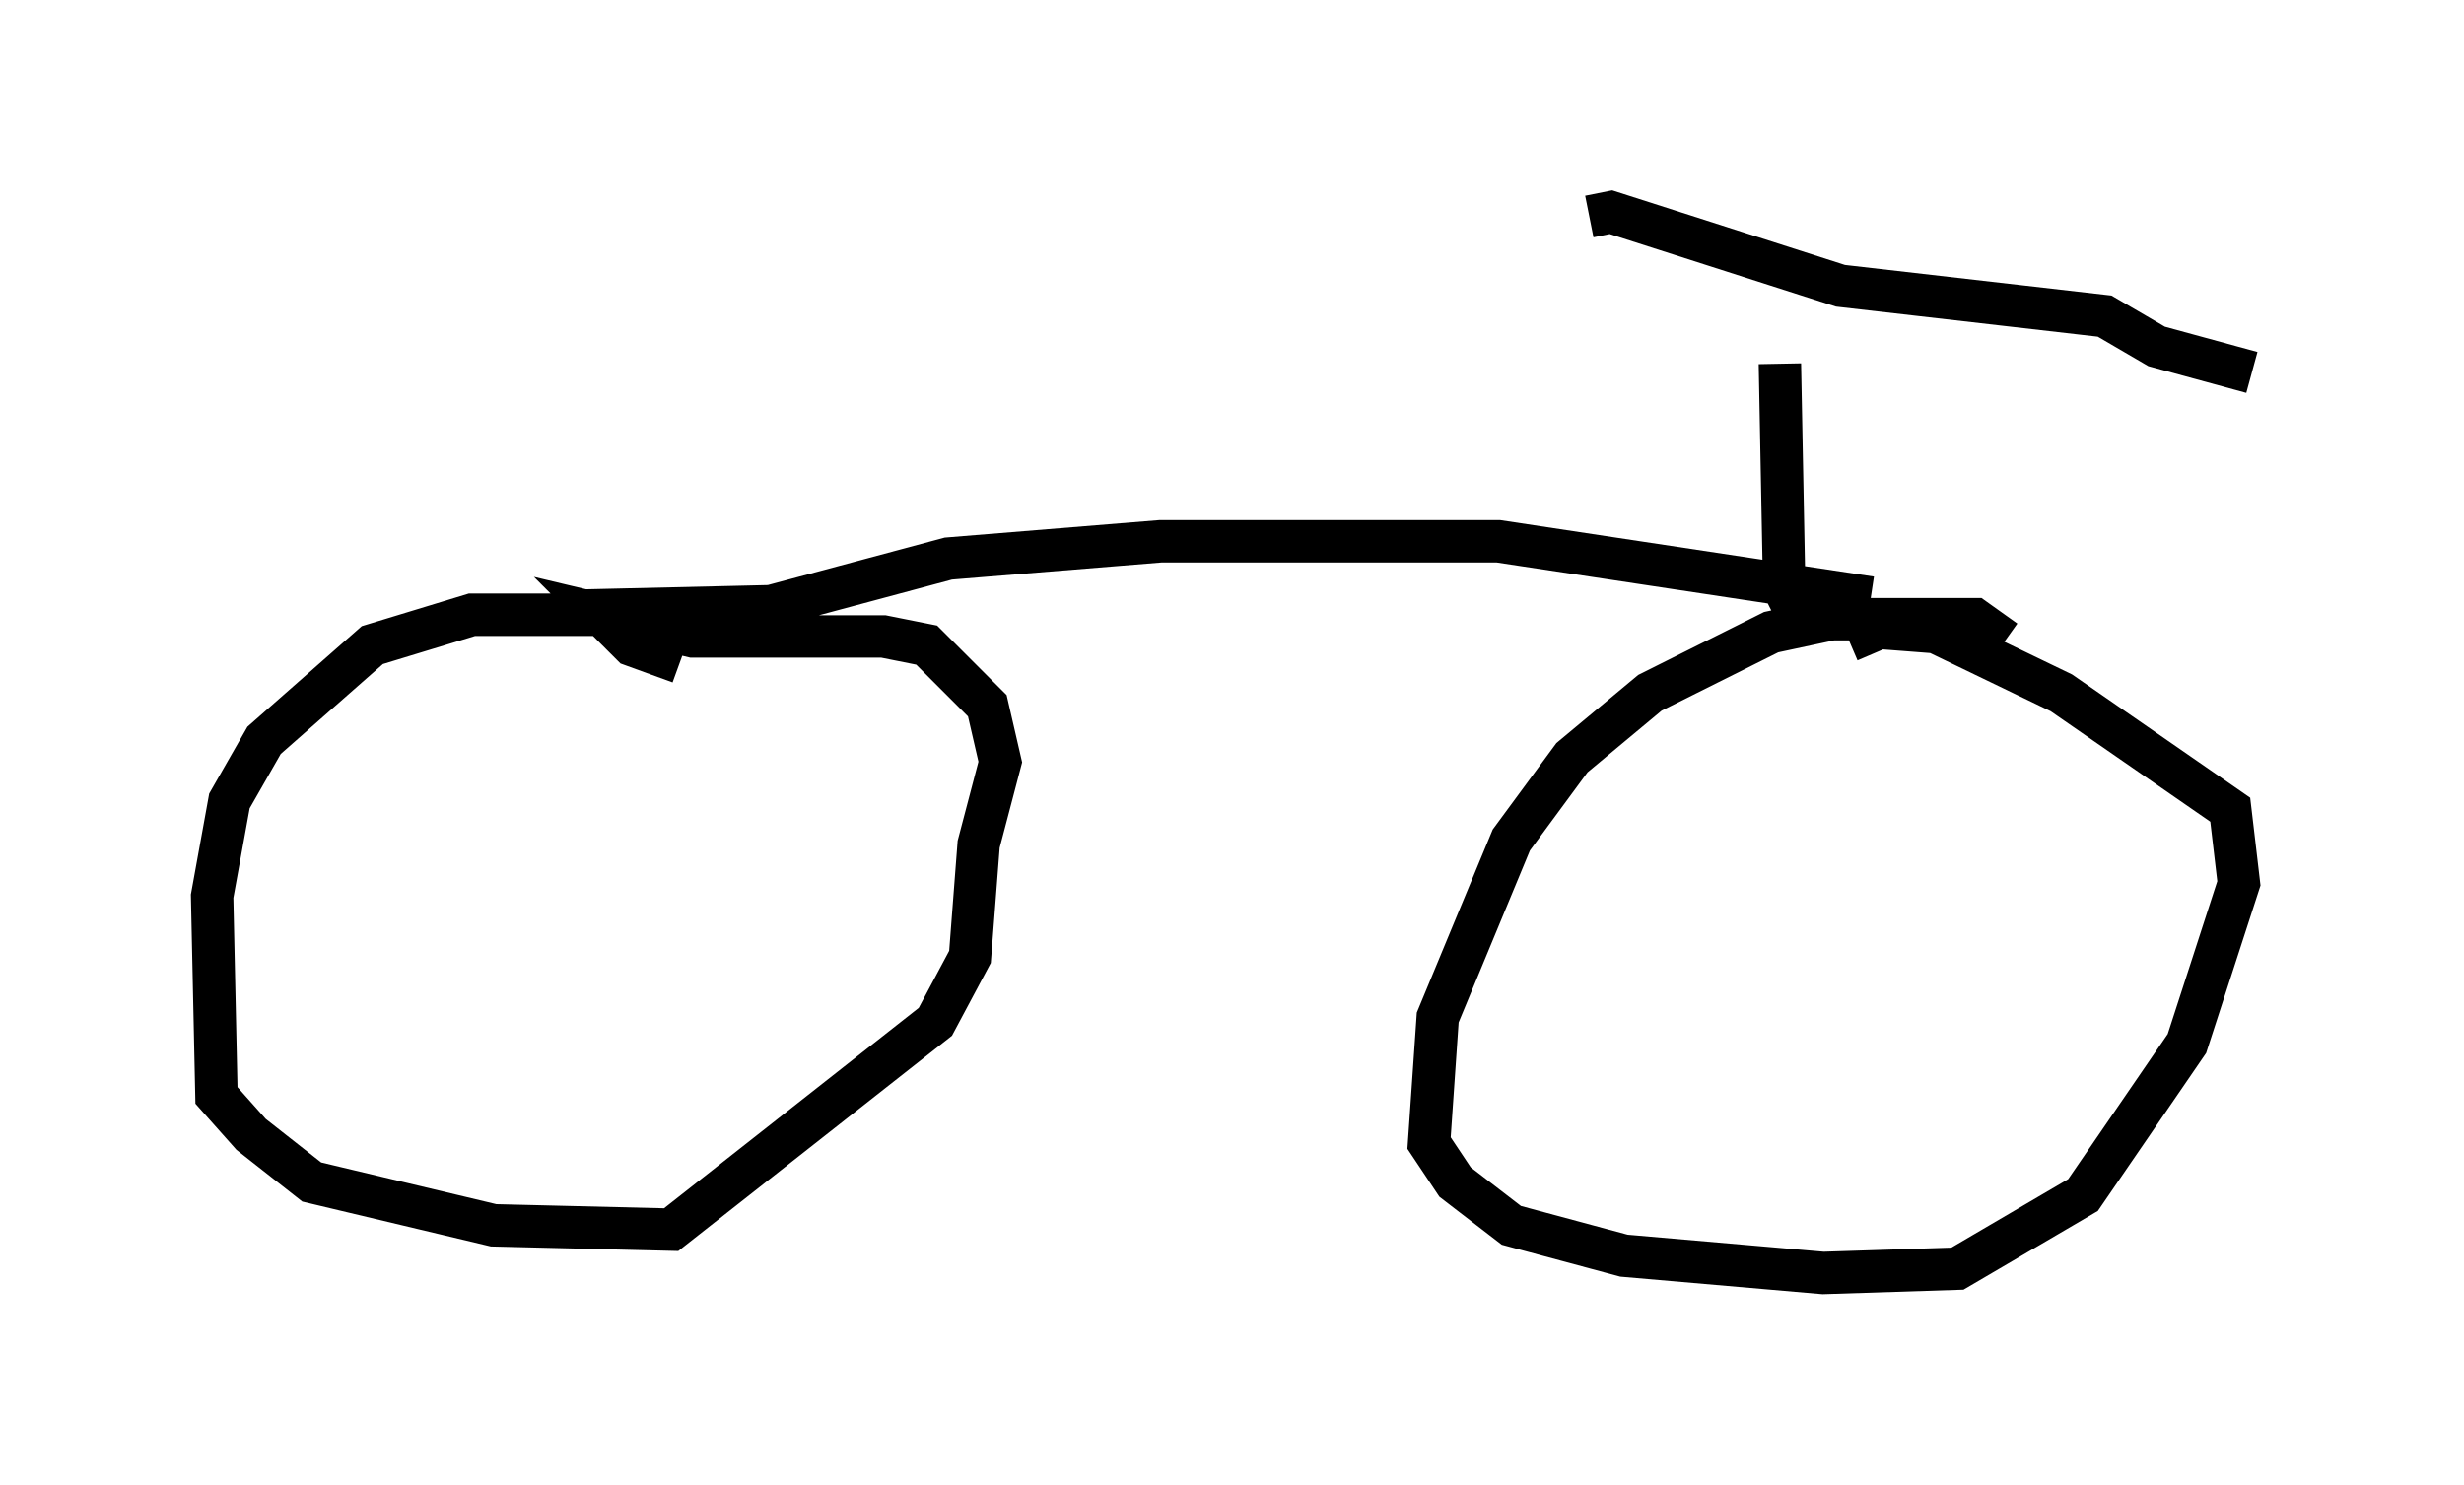 <?xml version="1.0" encoding="utf-8" ?>
<svg baseProfile="full" height="35.011" version="1.1" width="58.082" xmlns="http://www.w3.org/2000/svg" xmlns:ev="http://www.w3.org/2001/xml-events" xmlns:xlink="http://www.w3.org/1999/xlink"><defs /><rect fill="white" height="35.011" width="58.082" x="0" y="0" /><path d="M16.433, 16.025 m0.0, -1.531 l-5.308, 0.0 -2.348, 0.715 l-2.552, 2.246 -0.817, 1.429 l-0.408, 2.246 0.102, 4.696 l0.817, 0.919 1.429, 1.123 l4.288, 1.021 4.185, 0.102 l6.227, -4.9 0.817, -1.531 l0.204, -2.654 0.51, -1.94 l-0.306, -1.327 -1.429, -1.429 l-1.021, -0.204 -4.492, 0.0 l-2.144, -0.51 0.715, 0.715 l1.123, 0.408 m31.238, -0.51 l-0.715, -0.51 -3.369, 0.0 l-1.429, 0.306 -2.858, 1.429 l-1.838, 1.531 -1.429, 1.94 l-1.735, 4.185 -0.204, 2.96 l0.613, 0.919 1.327, 1.021 l2.654, 0.715 4.696, 0.408 l3.165, -0.102 2.96, -1.735 l2.45, -3.573 1.225, -3.777 l-0.204, -1.735 -3.981, -2.756 l-2.96, -1.429 -1.327, -0.102 l-0.715, 0.306 m-29.809, -0.715 l4.39, -0.102 4.185, -1.123 l5.002, -0.408 7.963, 0.0 l8.779, 1.327 m-1.735, 0.408 l-0.306, -0.613 -0.102, -5.308 m-4.492, -3.471 l0.51, -0.102 5.41, 1.735 l6.227, 0.715 1.225, 0.715 l2.246, 0.613 " fill="none" stroke="black" stroke-width="1" /></svg>